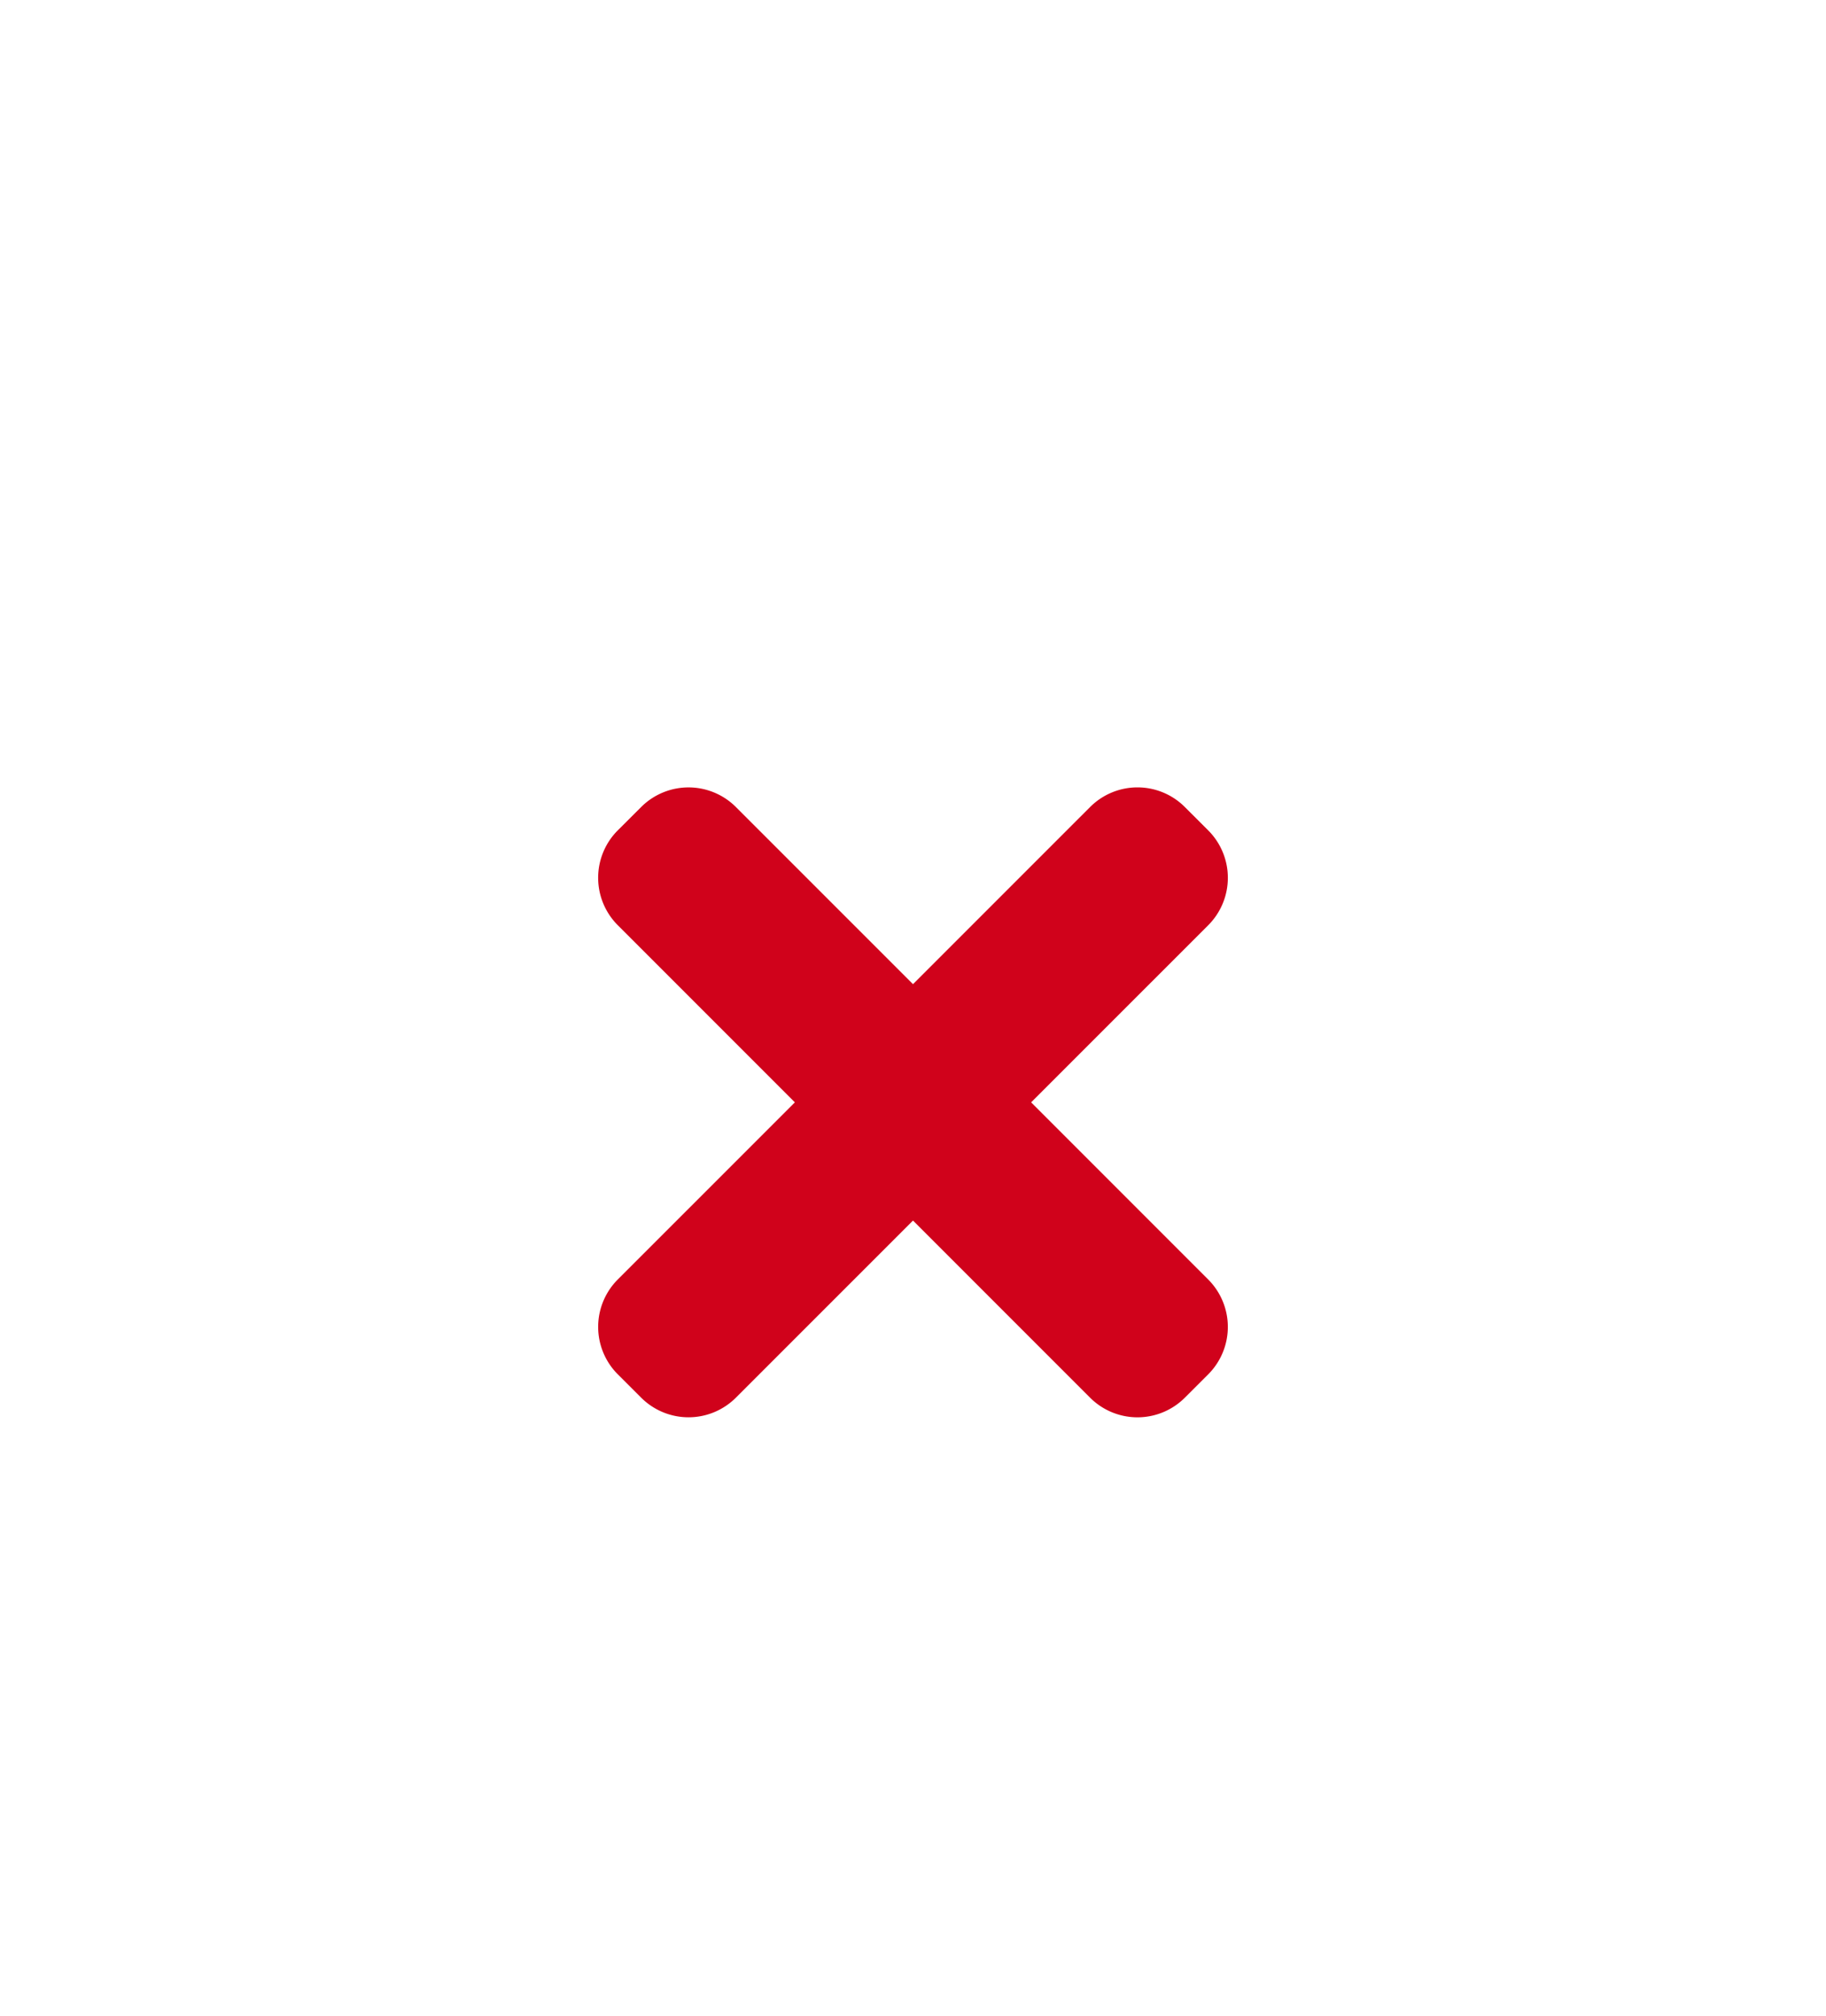 <svg xmlns="http://www.w3.org/2000/svg" width="58" height="64" viewBox="0 0 58 64">
    <defs>
        <filter id="a" width="125%" height="109.6%" x="-12.5%" y="-2.4%" filterUnits="objectBoundingBox">
            <feOffset dy="25" in="SourceAlpha" result="shadowOffsetOuter1"/>
            <feGaussianBlur in="shadowOffsetOuter1" result="shadowBlurOuter1" stdDeviation="10"/>
            <feColorMatrix in="shadowBlurOuter1" result="shadowMatrixOuter1" values="0 0 0 0 0 0 0 0 0 0 0 0 0 0 0 0 0 0 0.2 0"/>
            <feMerge>
                <feMergeNode in="shadowMatrixOuter1"/>
                <feMergeNode in="SourceGraphic"/>
            </feMerge>
        </filter>
    </defs>
    <path fill="#D0021B" fill-rule="nonzero" d="M38.752 324l5.63-5.628a2.13 2.13 0 0 0 0-3.002l-.751-.75a2.126 2.126 0 0 0-3.002 0L35 320.248l-5.63-5.629a2.128 2.128 0 0 0-3 0l-.752.75a2.13 2.13 0 0 0 0 3.002l5.63 5.629-5.63 5.629a2.13 2.13 0 0 0 0 3.001l.751.75a2.128 2.128 0 0 0 3.002 0L35 327.753l5.63 5.629a2.128 2.128 0 0 0 3 0l.752-.751a2.13 2.13 0 0 0 0-3.001L38.752 324z" filter="url(#a)" transform="translate(-6 -314)"/>
</svg>
